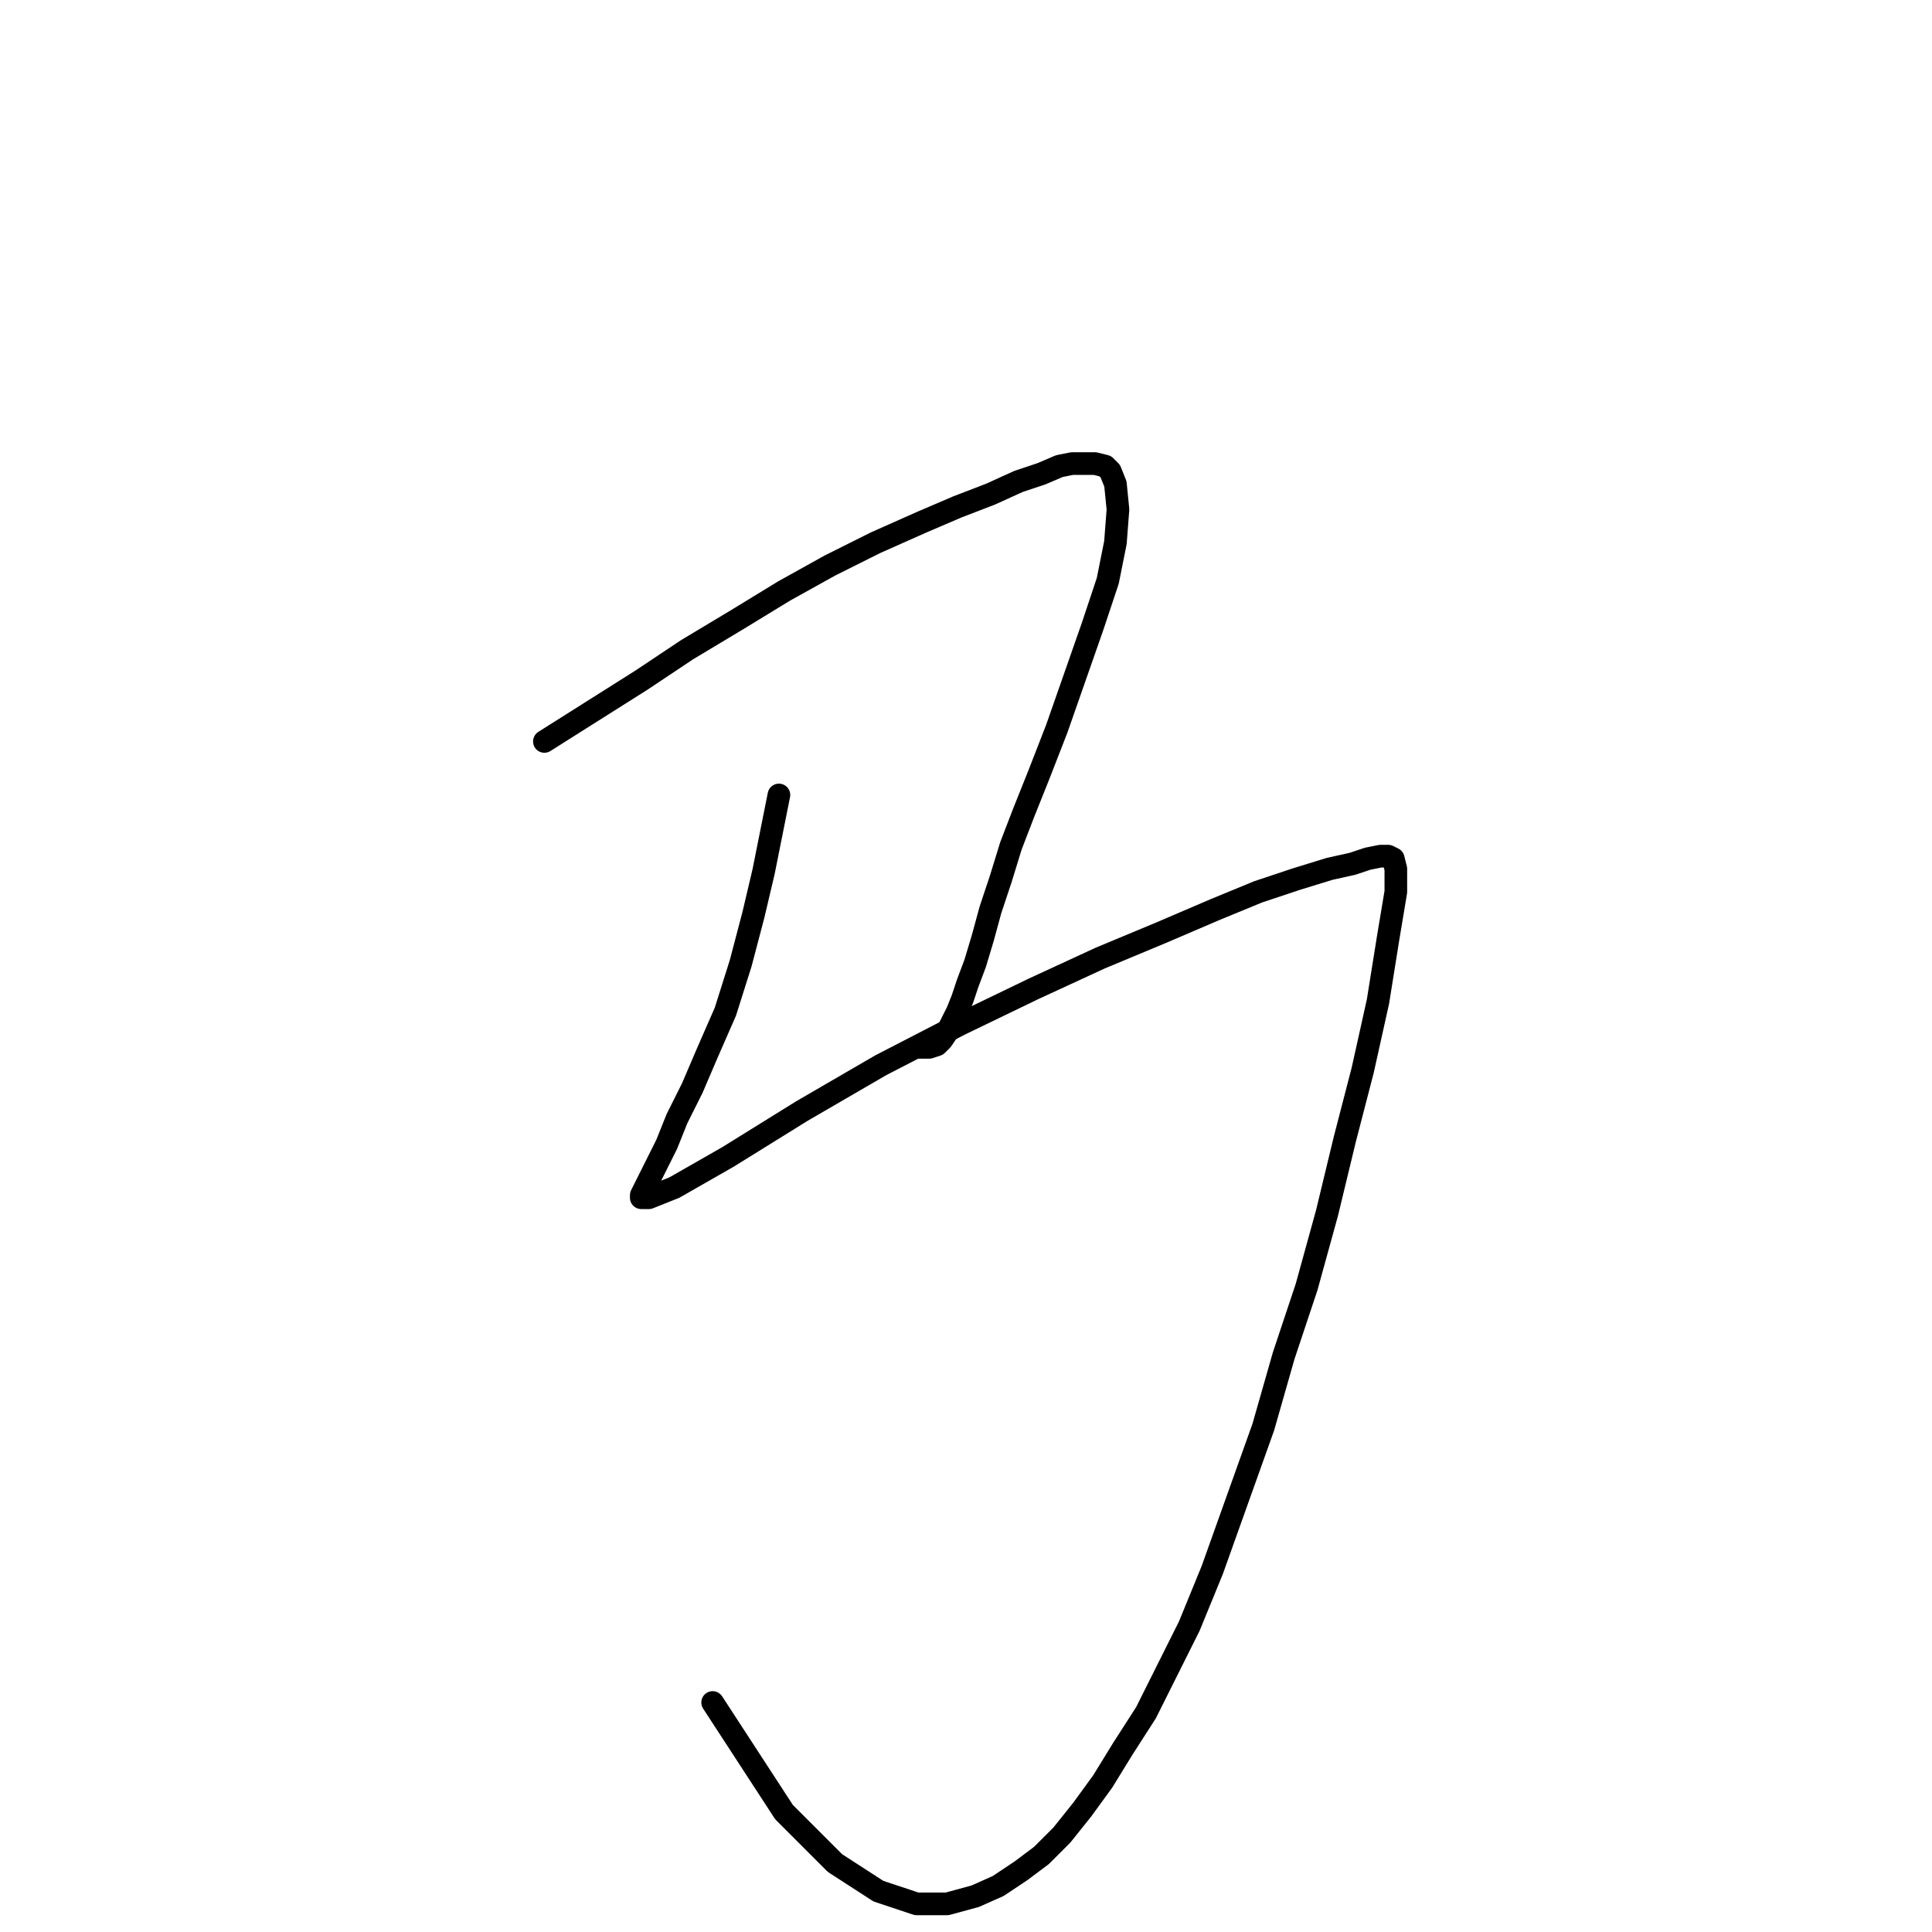 <?xml version="1.0" standalone="no"?>
    <svg width="256" height="256" xmlns="http://www.w3.org/2000/svg" version="1.1">
    <polyline stroke="black" stroke-width="3" stroke-linecap="round" fill="transparent" stroke-linejoin="round" points="72.135 98.244 78.553 94.19 84.971 90.137 91.051 86.084 97.807 82.03 103.887 78.315 109.967 74.937 116.047 71.897 122.127 69.195 126.856 67.168 131.247 65.479 134.963 63.79 138.003 62.777 140.367 61.763 142.056 61.426 143.745 61.426 145.096 61.426 146.447 61.763 147.123 62.439 147.799 64.128 148.136 67.506 147.799 71.897 146.785 76.964 144.758 83.044 142.394 89.799 140.03 96.555 137.665 102.635 135.638 107.702 133.949 112.093 132.598 116.484 131.247 120.537 130.234 124.253 129.221 127.631 128.207 130.333 127.532 132.36 126.856 134.049 126.18 135.4 125.505 136.751 124.829 137.764 124.154 138.44 123.14 138.778 121.452 138.778 121.452 138.778 " />
        <polyline stroke="black" stroke-width="3" stroke-linecap="round" fill="transparent" stroke-linejoin="round" points="103.211 105.337 102.198 110.404 101.185 115.471 99.833 121.213 98.145 127.631 96.118 134.049 93.753 139.453 91.727 144.182 89.7 148.236 88.349 151.613 86.998 154.316 85.984 156.342 85.309 157.693 84.971 158.369 84.971 158.707 85.984 158.707 89.362 157.356 96.456 153.302 106.251 147.222 116.723 141.142 127.194 135.738 136.989 131.009 145.772 126.955 153.879 123.577 160.972 120.537 166.714 118.173 171.781 116.484 176.172 115.133 179.212 114.457 181.239 113.782 182.928 113.444 183.941 113.444 184.617 113.782 184.955 115.133 184.955 118.173 183.941 124.253 182.59 132.698 180.563 141.818 178.199 150.938 175.834 160.733 173.132 170.529 170.092 179.649 167.39 189.107 164.012 198.565 160.634 208.023 157.594 215.454 154.554 221.534 151.852 226.939 148.812 231.668 146.11 236.059 143.407 239.774 140.705 243.152 138.003 245.854 135.301 247.881 132.261 249.908 129.221 251.259 125.505 252.272 121.452 252.272 116.385 250.583 110.642 246.868 103.887 240.112 94.429 225.588 94.429 225.588 " />
        </svg>